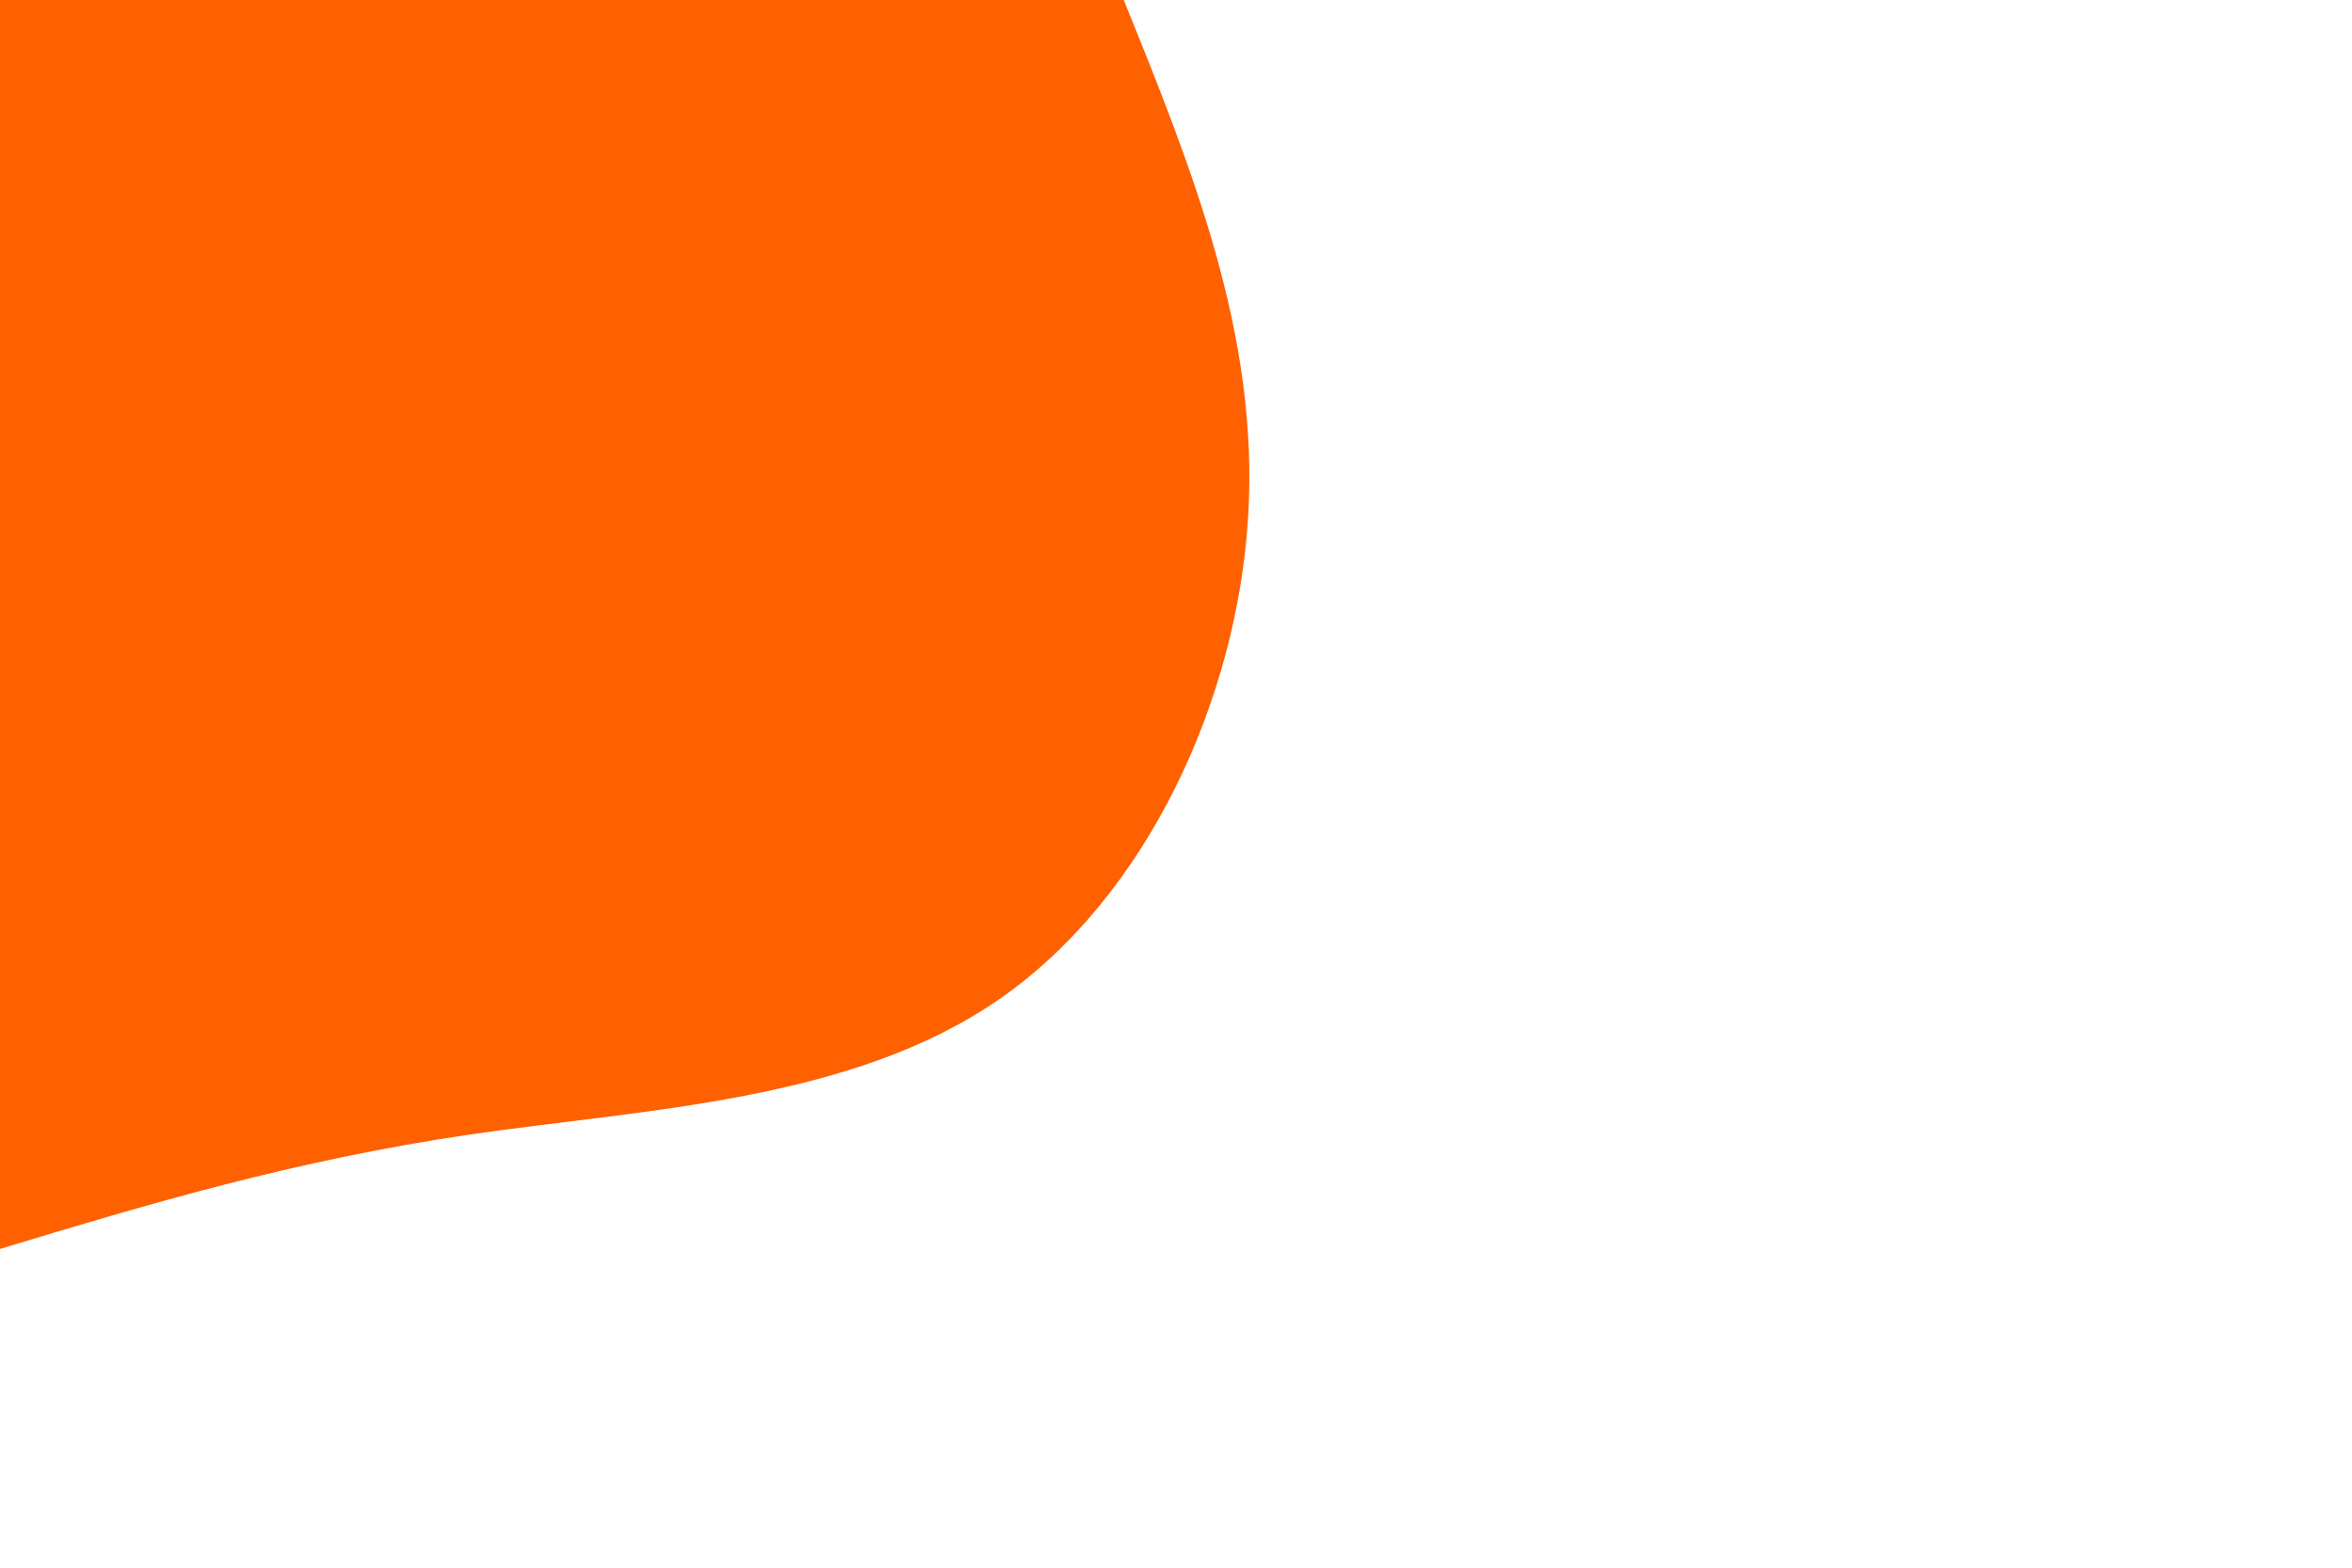 <svg id="visual" viewBox="0 0 900 600" width="900" height="600" xmlns="http://www.w3.org/2000/svg" xmlns:xlink="http://www.w3.org/1999/xlink" version="1.1"><g transform="translate(0, 0)"><path d="M430 0C455.9 64 481.9 128 477.6 197.8C473.4 267.7 439 343.2 382.4 382.4C325.9 421.6 247.3 424.4 179.9 434.2C112.4 444.1 56.2 461 0 478L0 0Z" fill="#ff600061" style="transition: all 0.4s cubic-bezier(0.16, 1, 0.3, 1) 0s;"></path></g></svg>